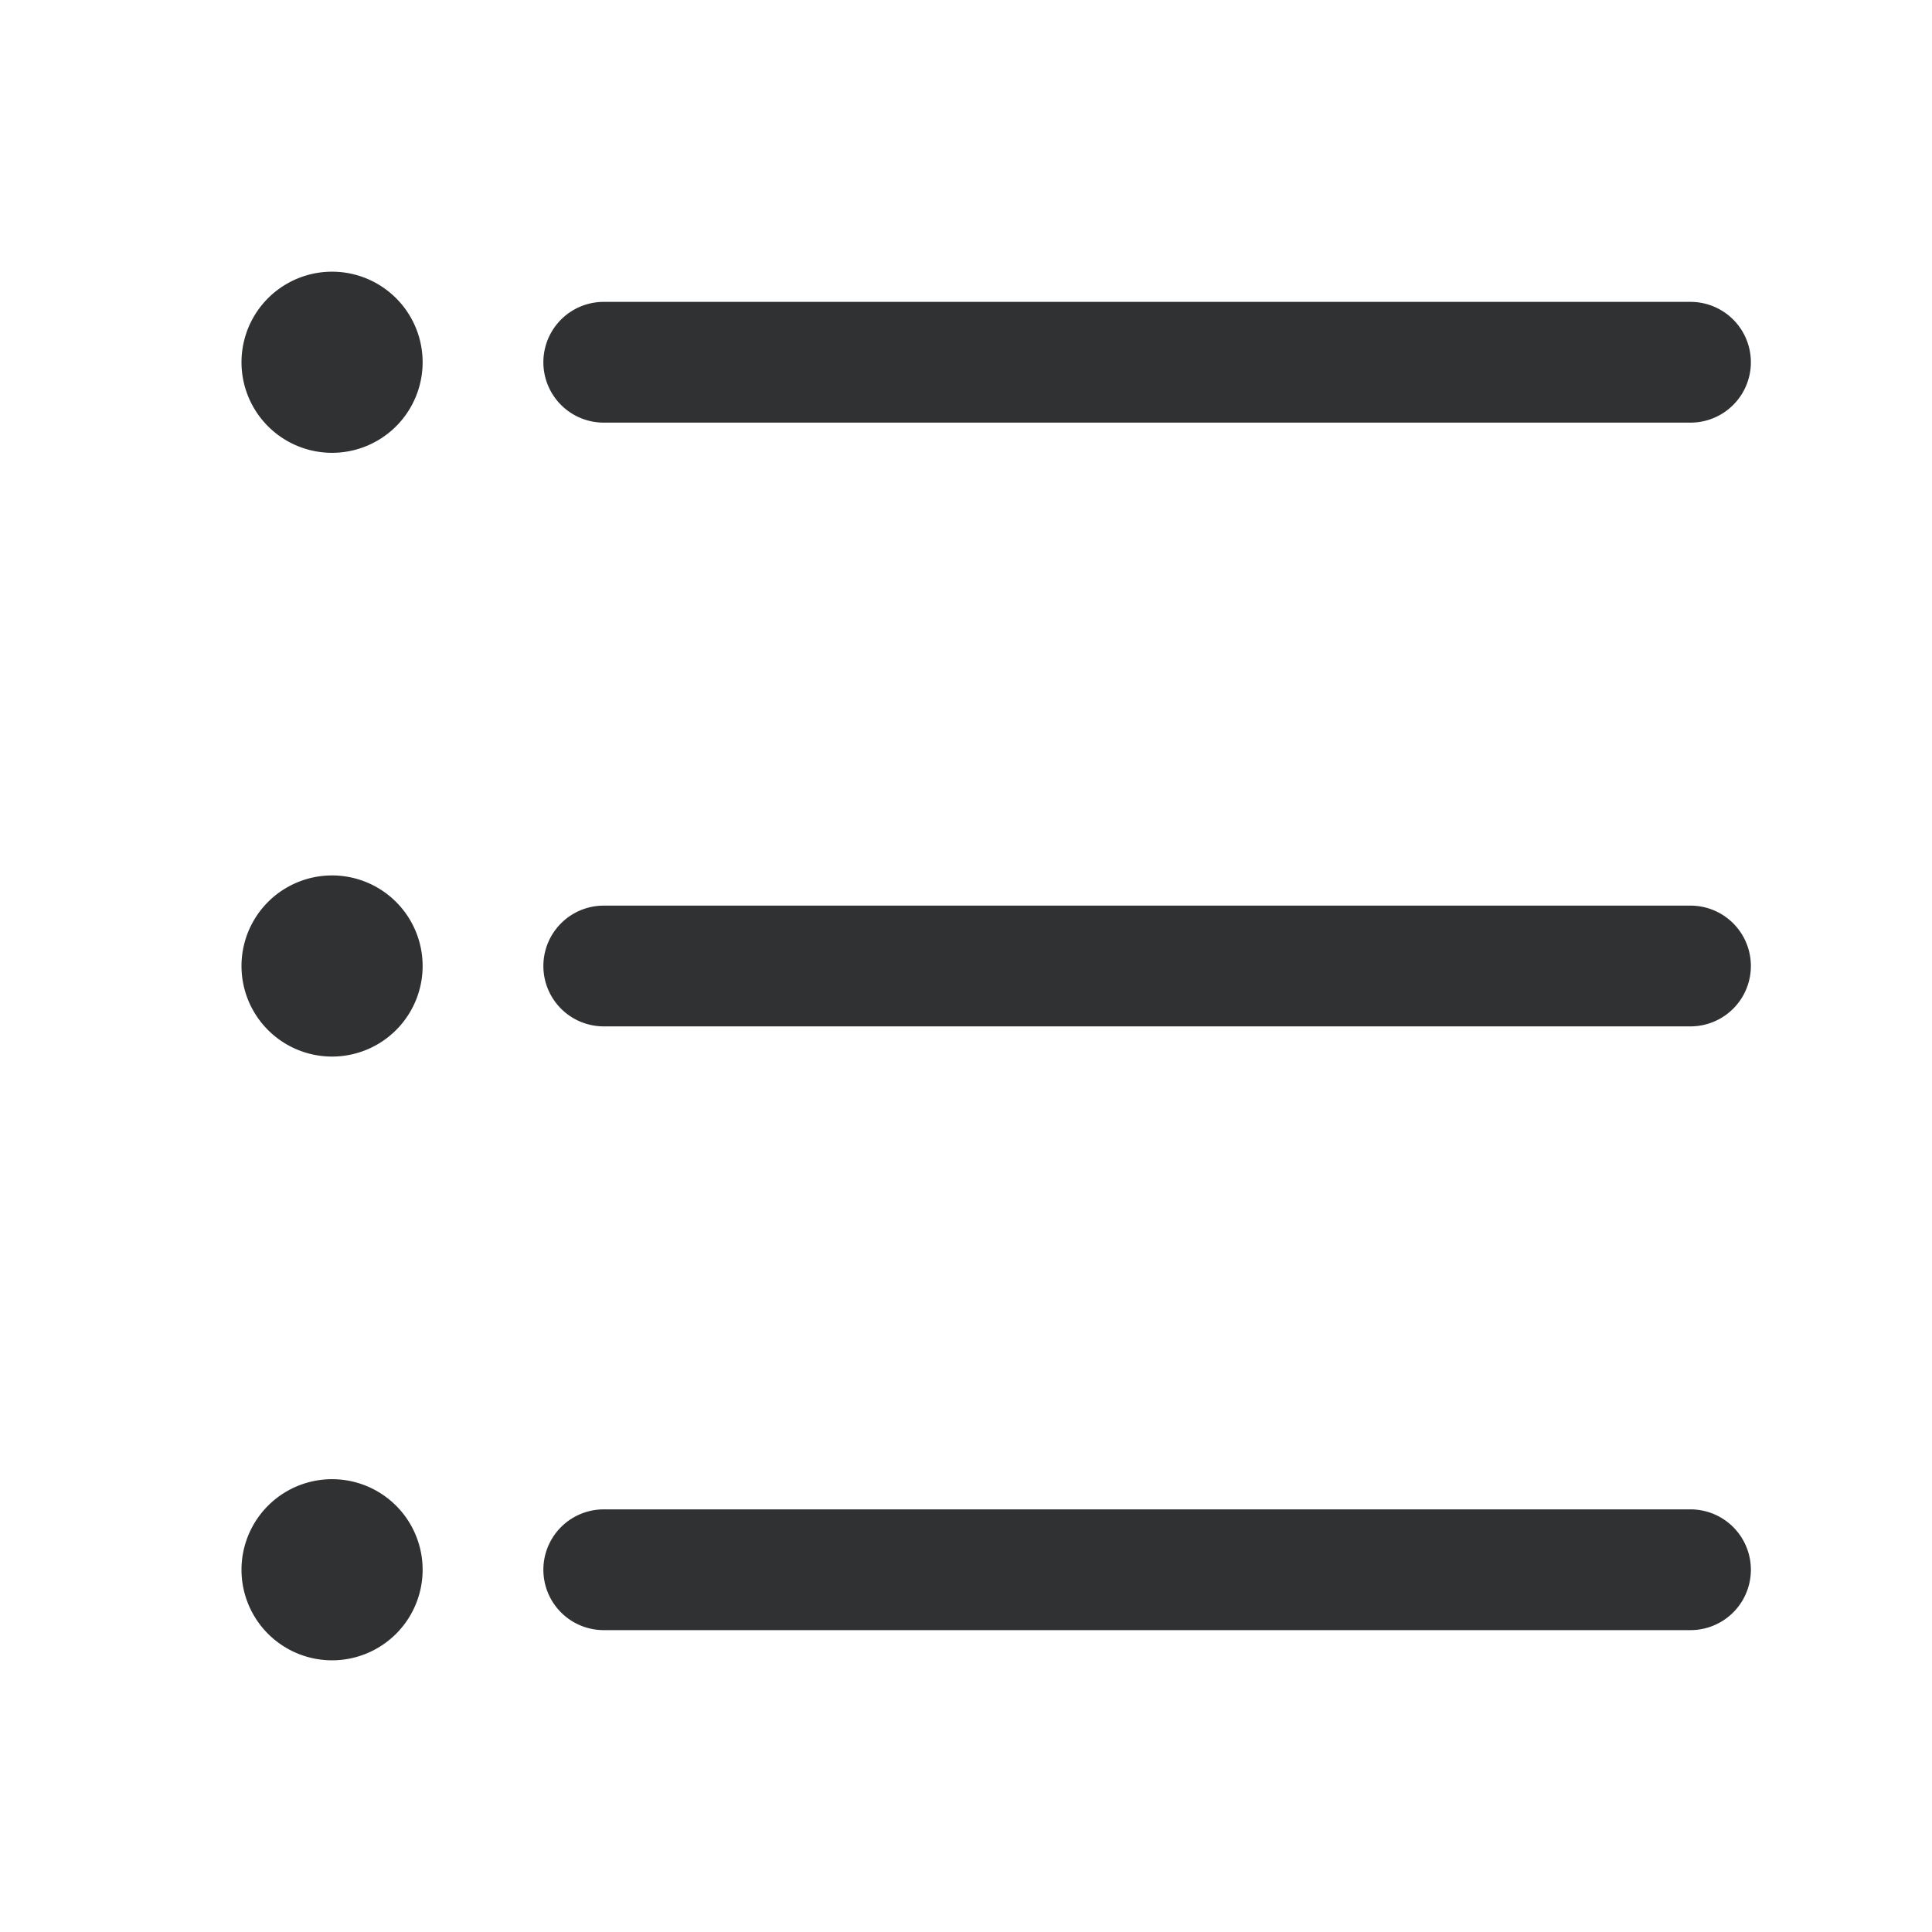 <?xml version="1.0" standalone="no"?><!DOCTYPE svg PUBLIC "-//W3C//DTD SVG 1.1//EN" "http://www.w3.org/Graphics/SVG/1.1/DTD/svg11.dtd"><svg t="1658567577440" class="icon" viewBox="0 0 1024 1024" version="1.1" xmlns="http://www.w3.org/2000/svg" p-id="1581" xmlns:xlink="http://www.w3.org/1999/xlink" width="200" height="200"><defs><style type="text/css">@font-face { font-family: "feedback-iconfont"; src: url("//at.alicdn.com/t/font_1031158_u69w8yhxdu.woff2?t=1630033759944") format("woff2"), url("//at.alicdn.com/t/font_1031158_u69w8yhxdu.woff?t=1630033759944") format("woff"), url("//at.alicdn.com/t/font_1031158_u69w8yhxdu.ttf?t=1630033759944") format("truetype"); }
</style></defs><path d="M176 144a48 48 0 1 1 0 96 48 48 0 0 1 0-96zM320 160h576a32 32 0 1 1 0 64H320a32 32 0 0 1 0-64z m0 320h576a32 32 0 1 1 0 64H320a32 32 0 1 1 0-64z m576 320H320a32 32 0 1 0 0 64h576a32 32 0 1 0 0-64zM224 512a48 48 0 1 0-96 0 48 48 0 0 0 96 0z m-48 272a48 48 0 1 1 0 96 48 48 0 0 1 0-96z" fill="#303133" p-id="1582"></path></svg>